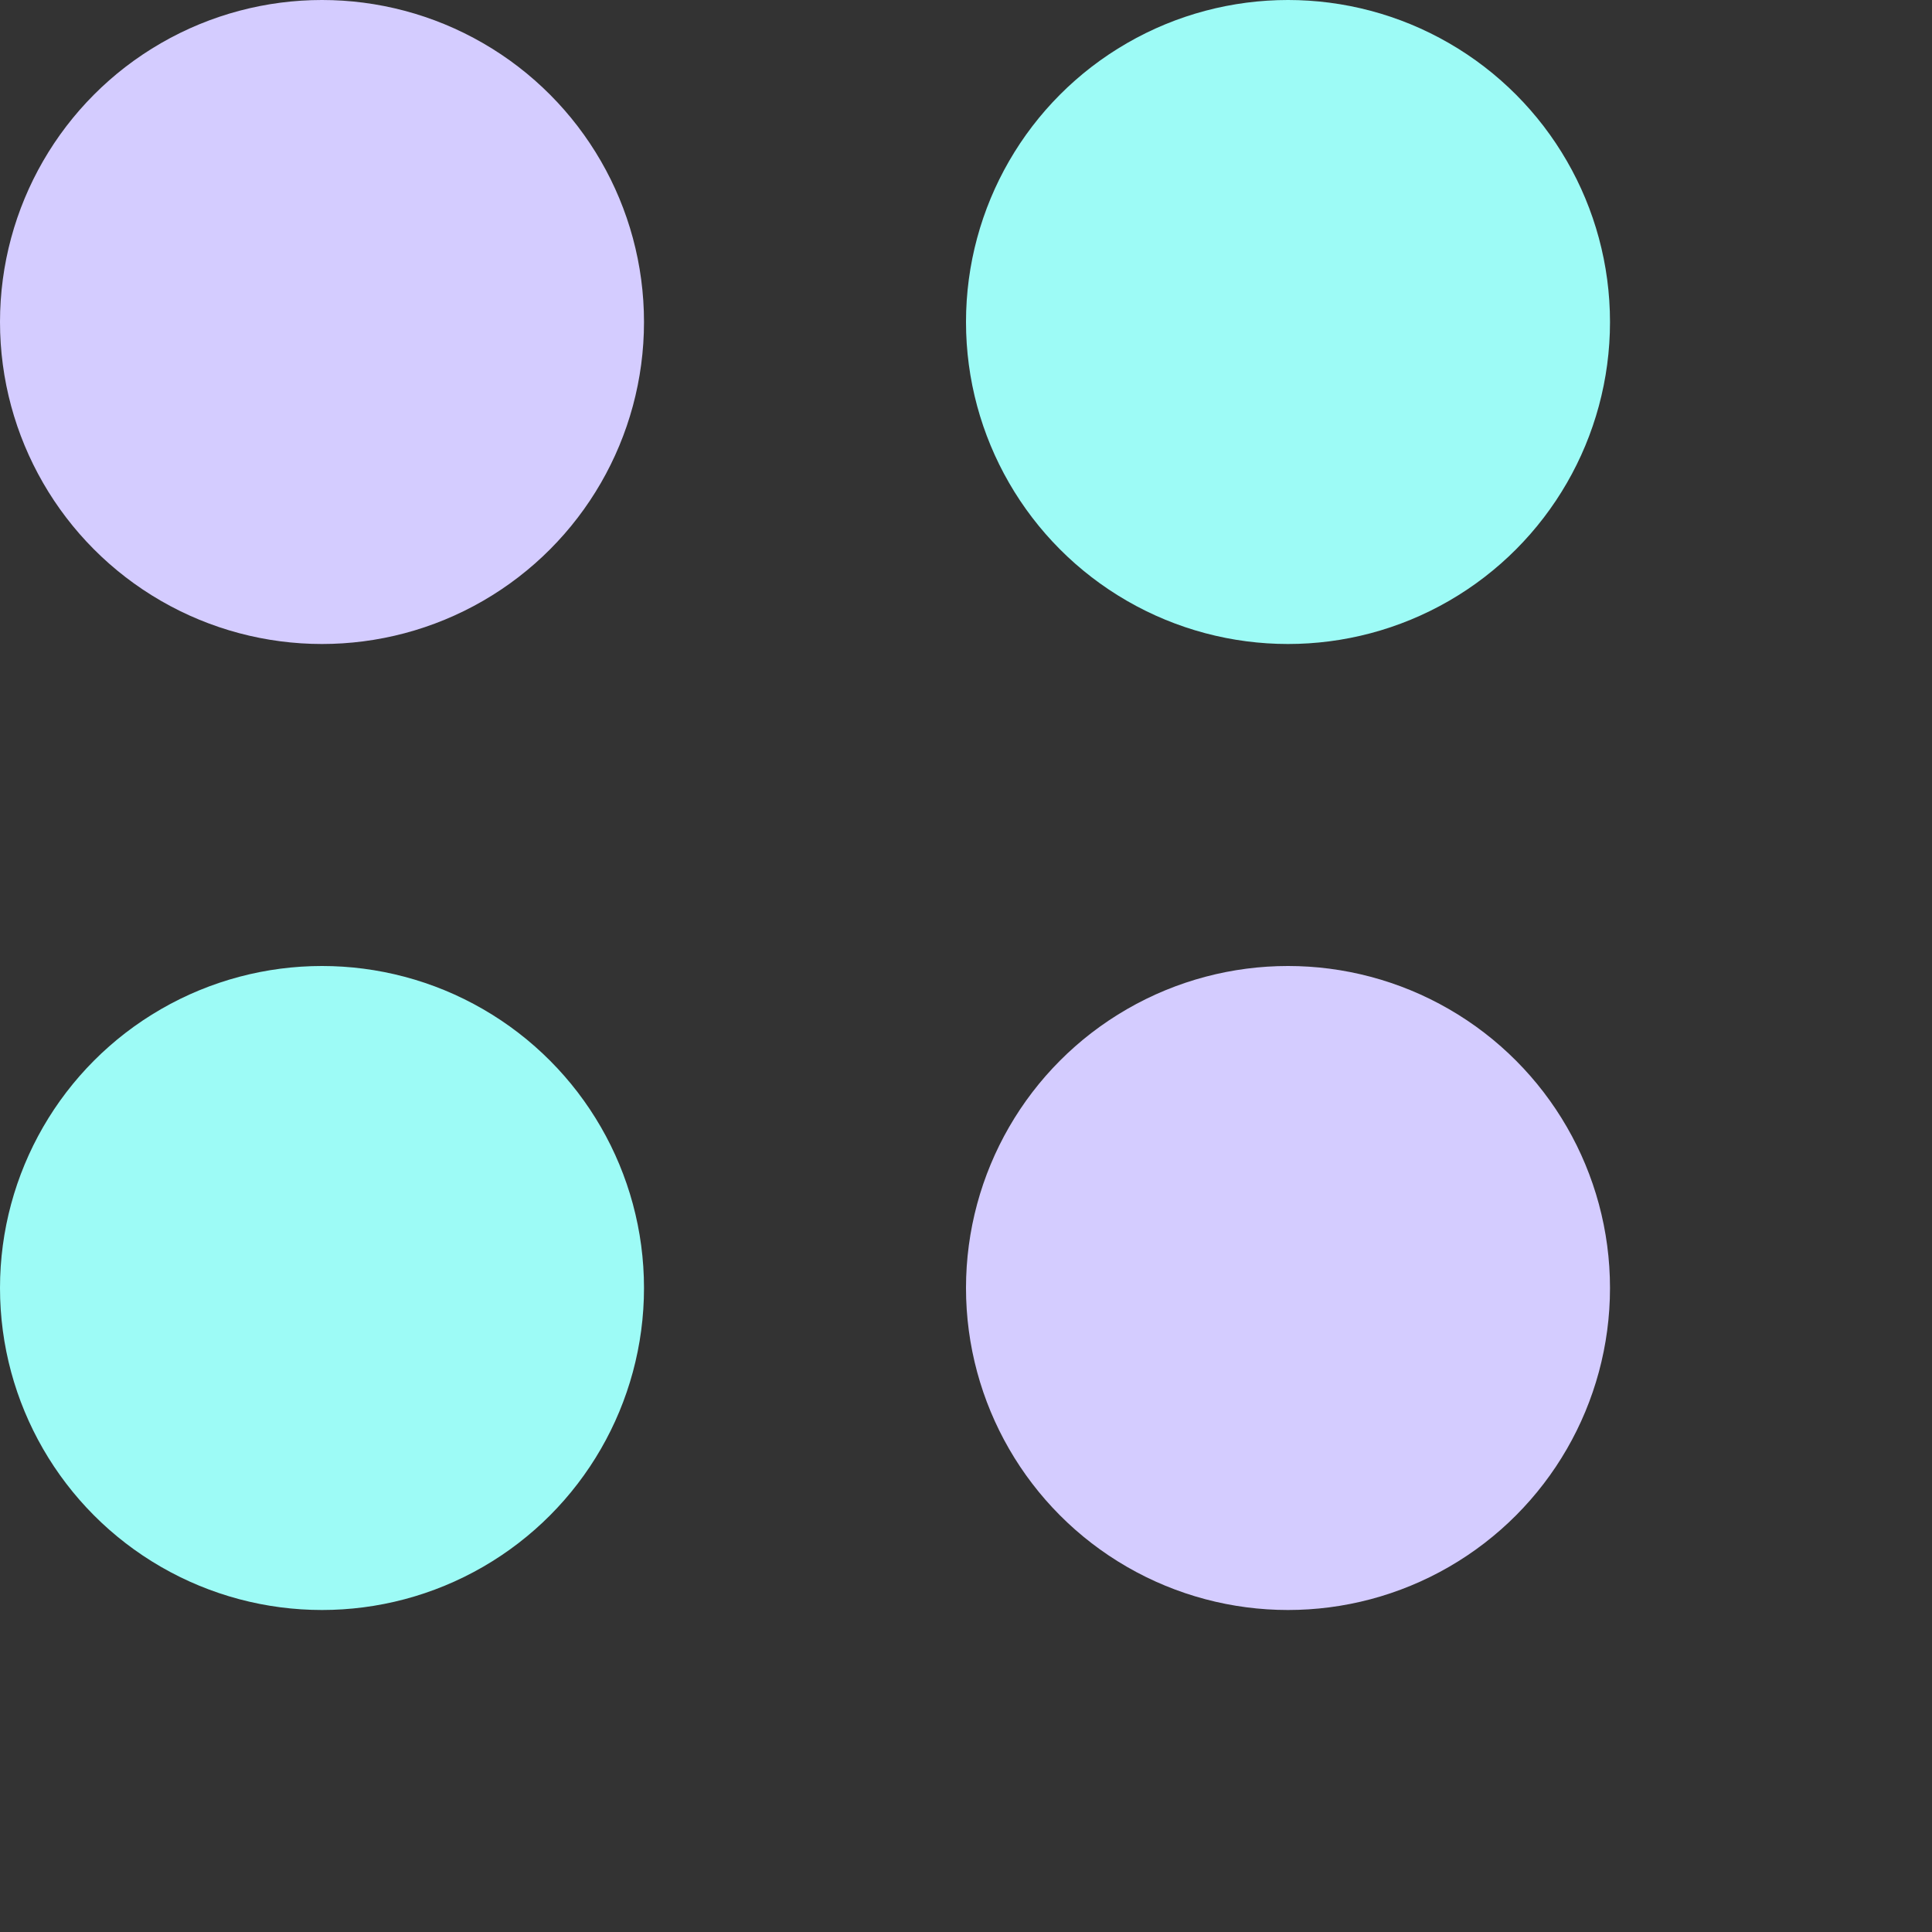 <svg width="48" height="48" viewBox="0 0 48 48" fill="none" xmlns="http://www.w3.org/2000/svg">
<rect x="0" y="0" width="48" height="48" fill="#333333" stroke="none"/>
<circle cx="32" cy="32" r="8" fill="#D4CCFF"/>
<circle cx="8" cy="32" r="8" fill="#9DFBF6"/>
<circle cx="32" cy="8" r="8" fill="#9DFBF6"/>
<circle cx="8" cy="8" r="8" fill="#D4CCFF"/>
</svg>
